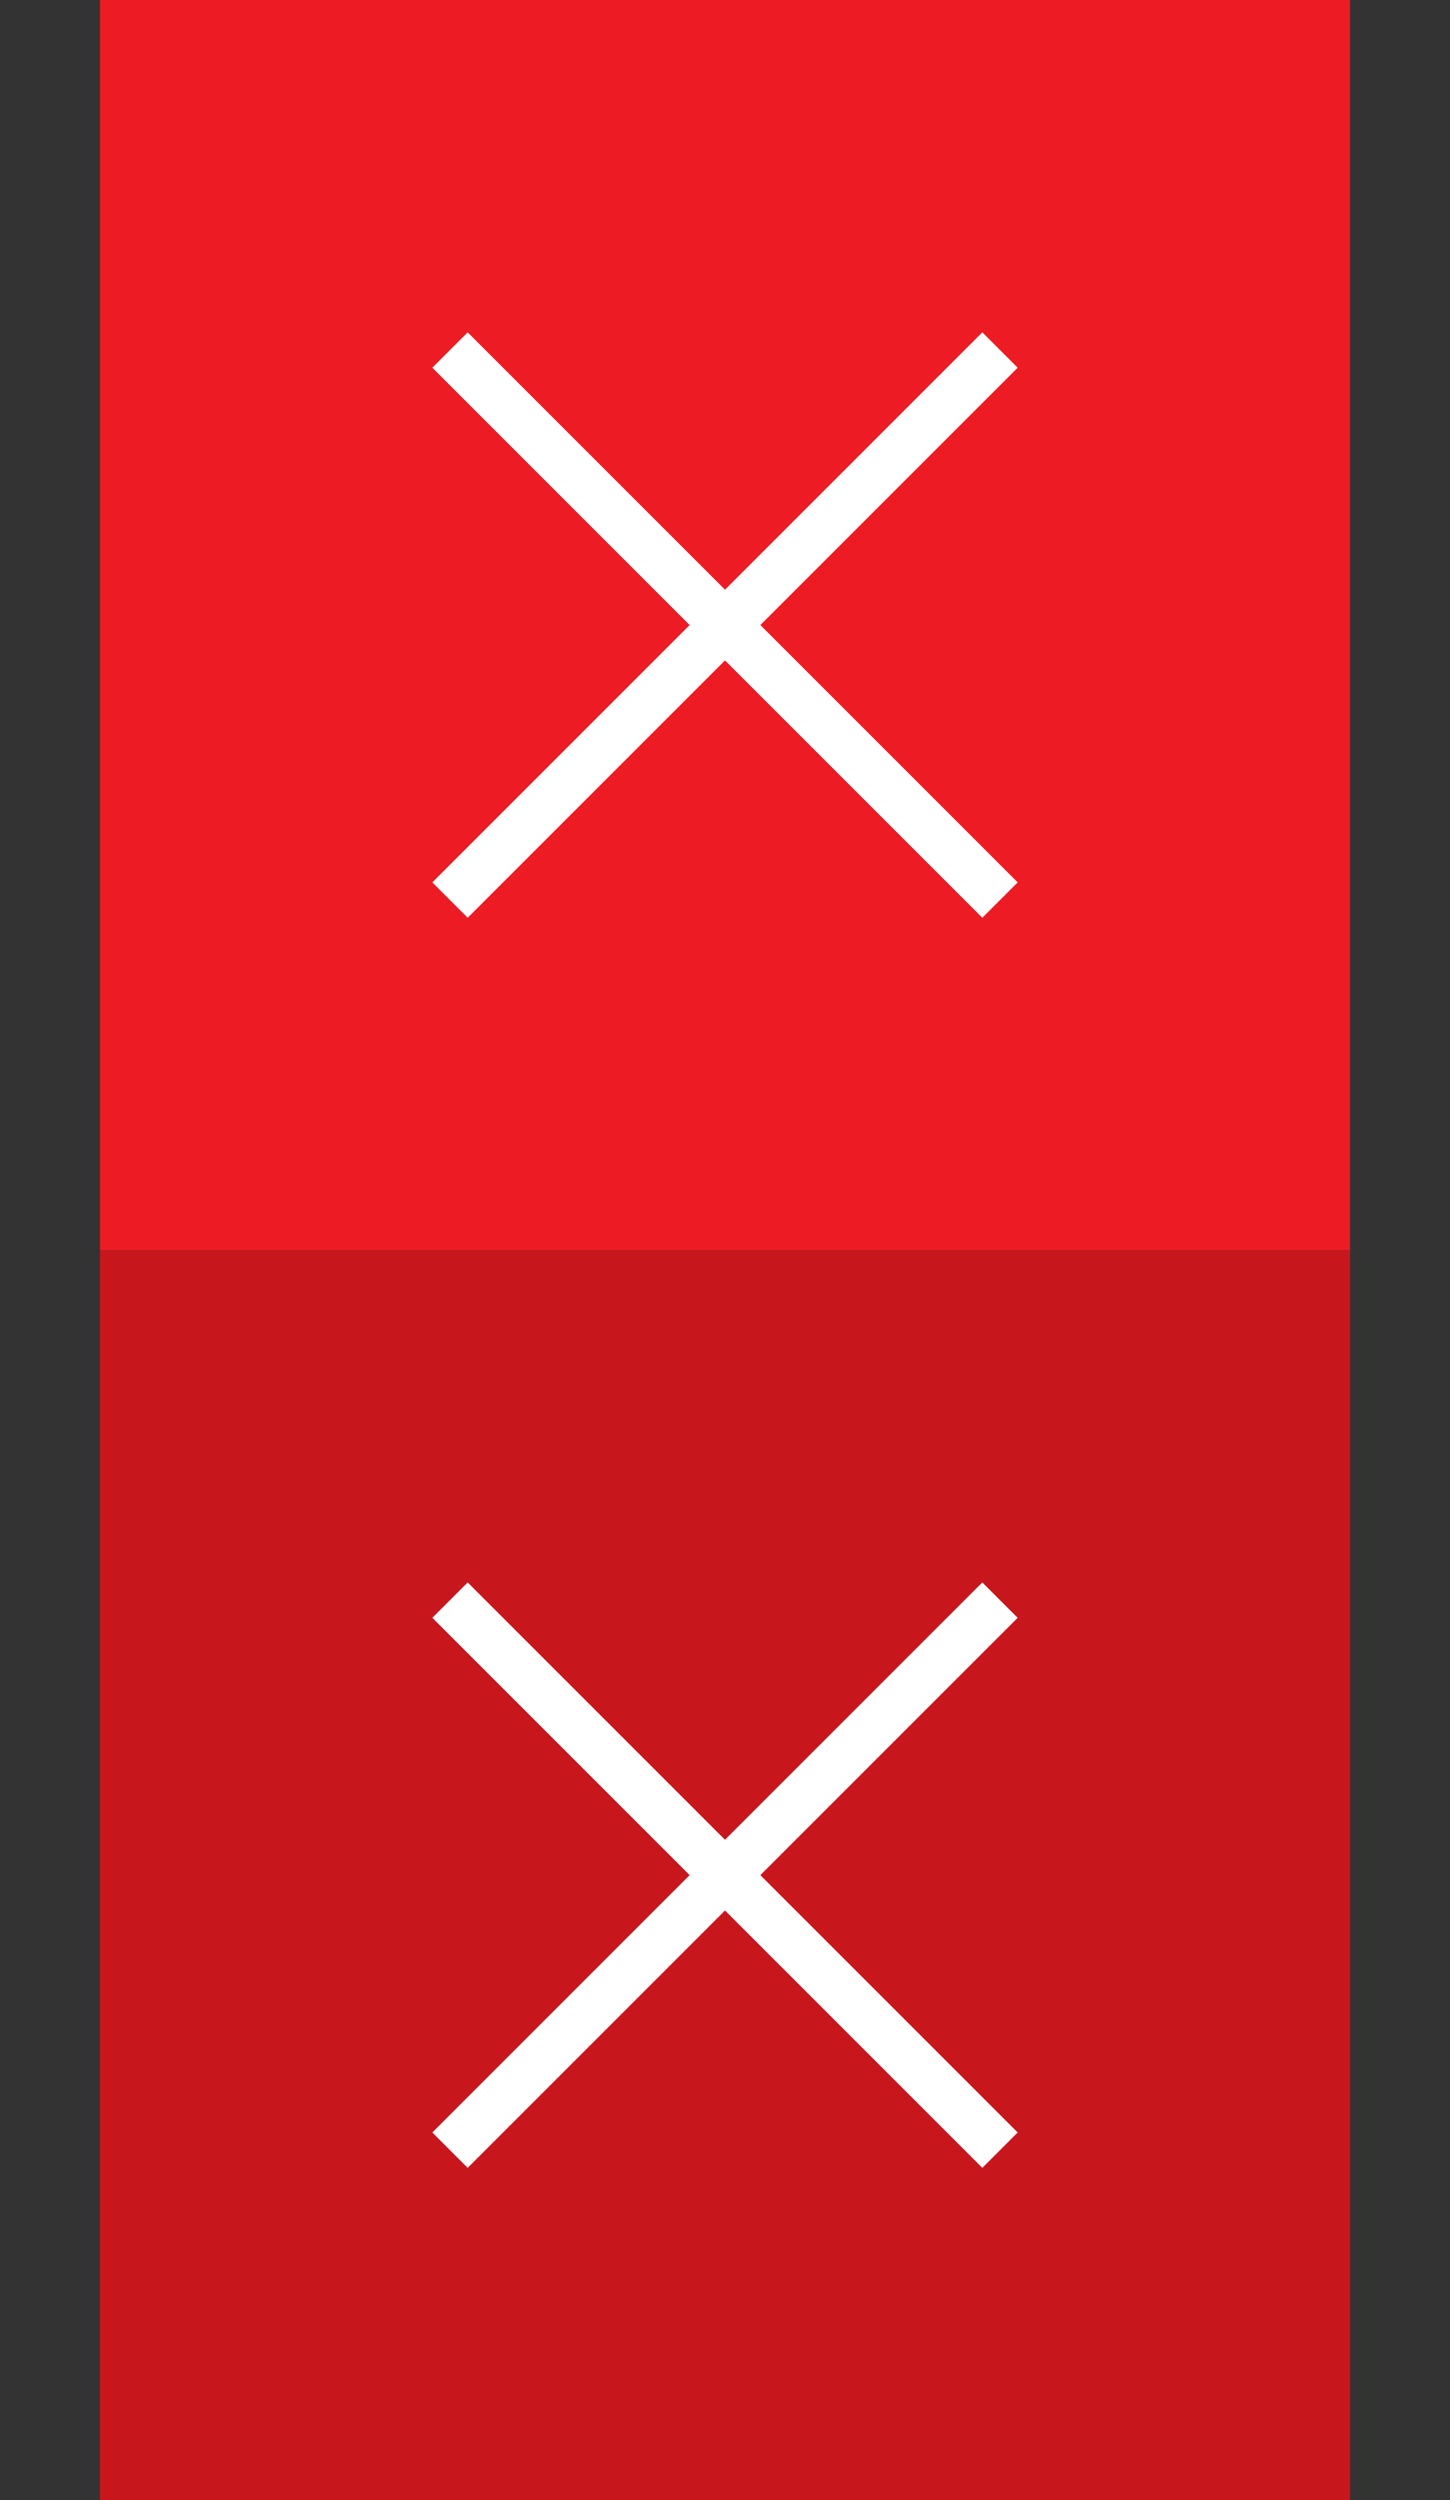 <svg id="close-icon" data-name="close-icon" xmlns="http://www.w3.org/2000/svg" viewBox="0 0 29 50"><rect x="0" y="0" width="29" height="50" fill="#333333" stroke="none"/><defs><style>.cls-3{fill:none;stroke:#fff;stroke-miterlimit:10}</style></defs><path fill="#ed1c24" d="M2 0h25v25H2z"/><path fill="#c8161d" d="M2 25h25v25H2z"/><path class="cls-3" d="M9 7l11 11M20 7L9 18M9 32l11 11M20 32L9 43"/></svg>
